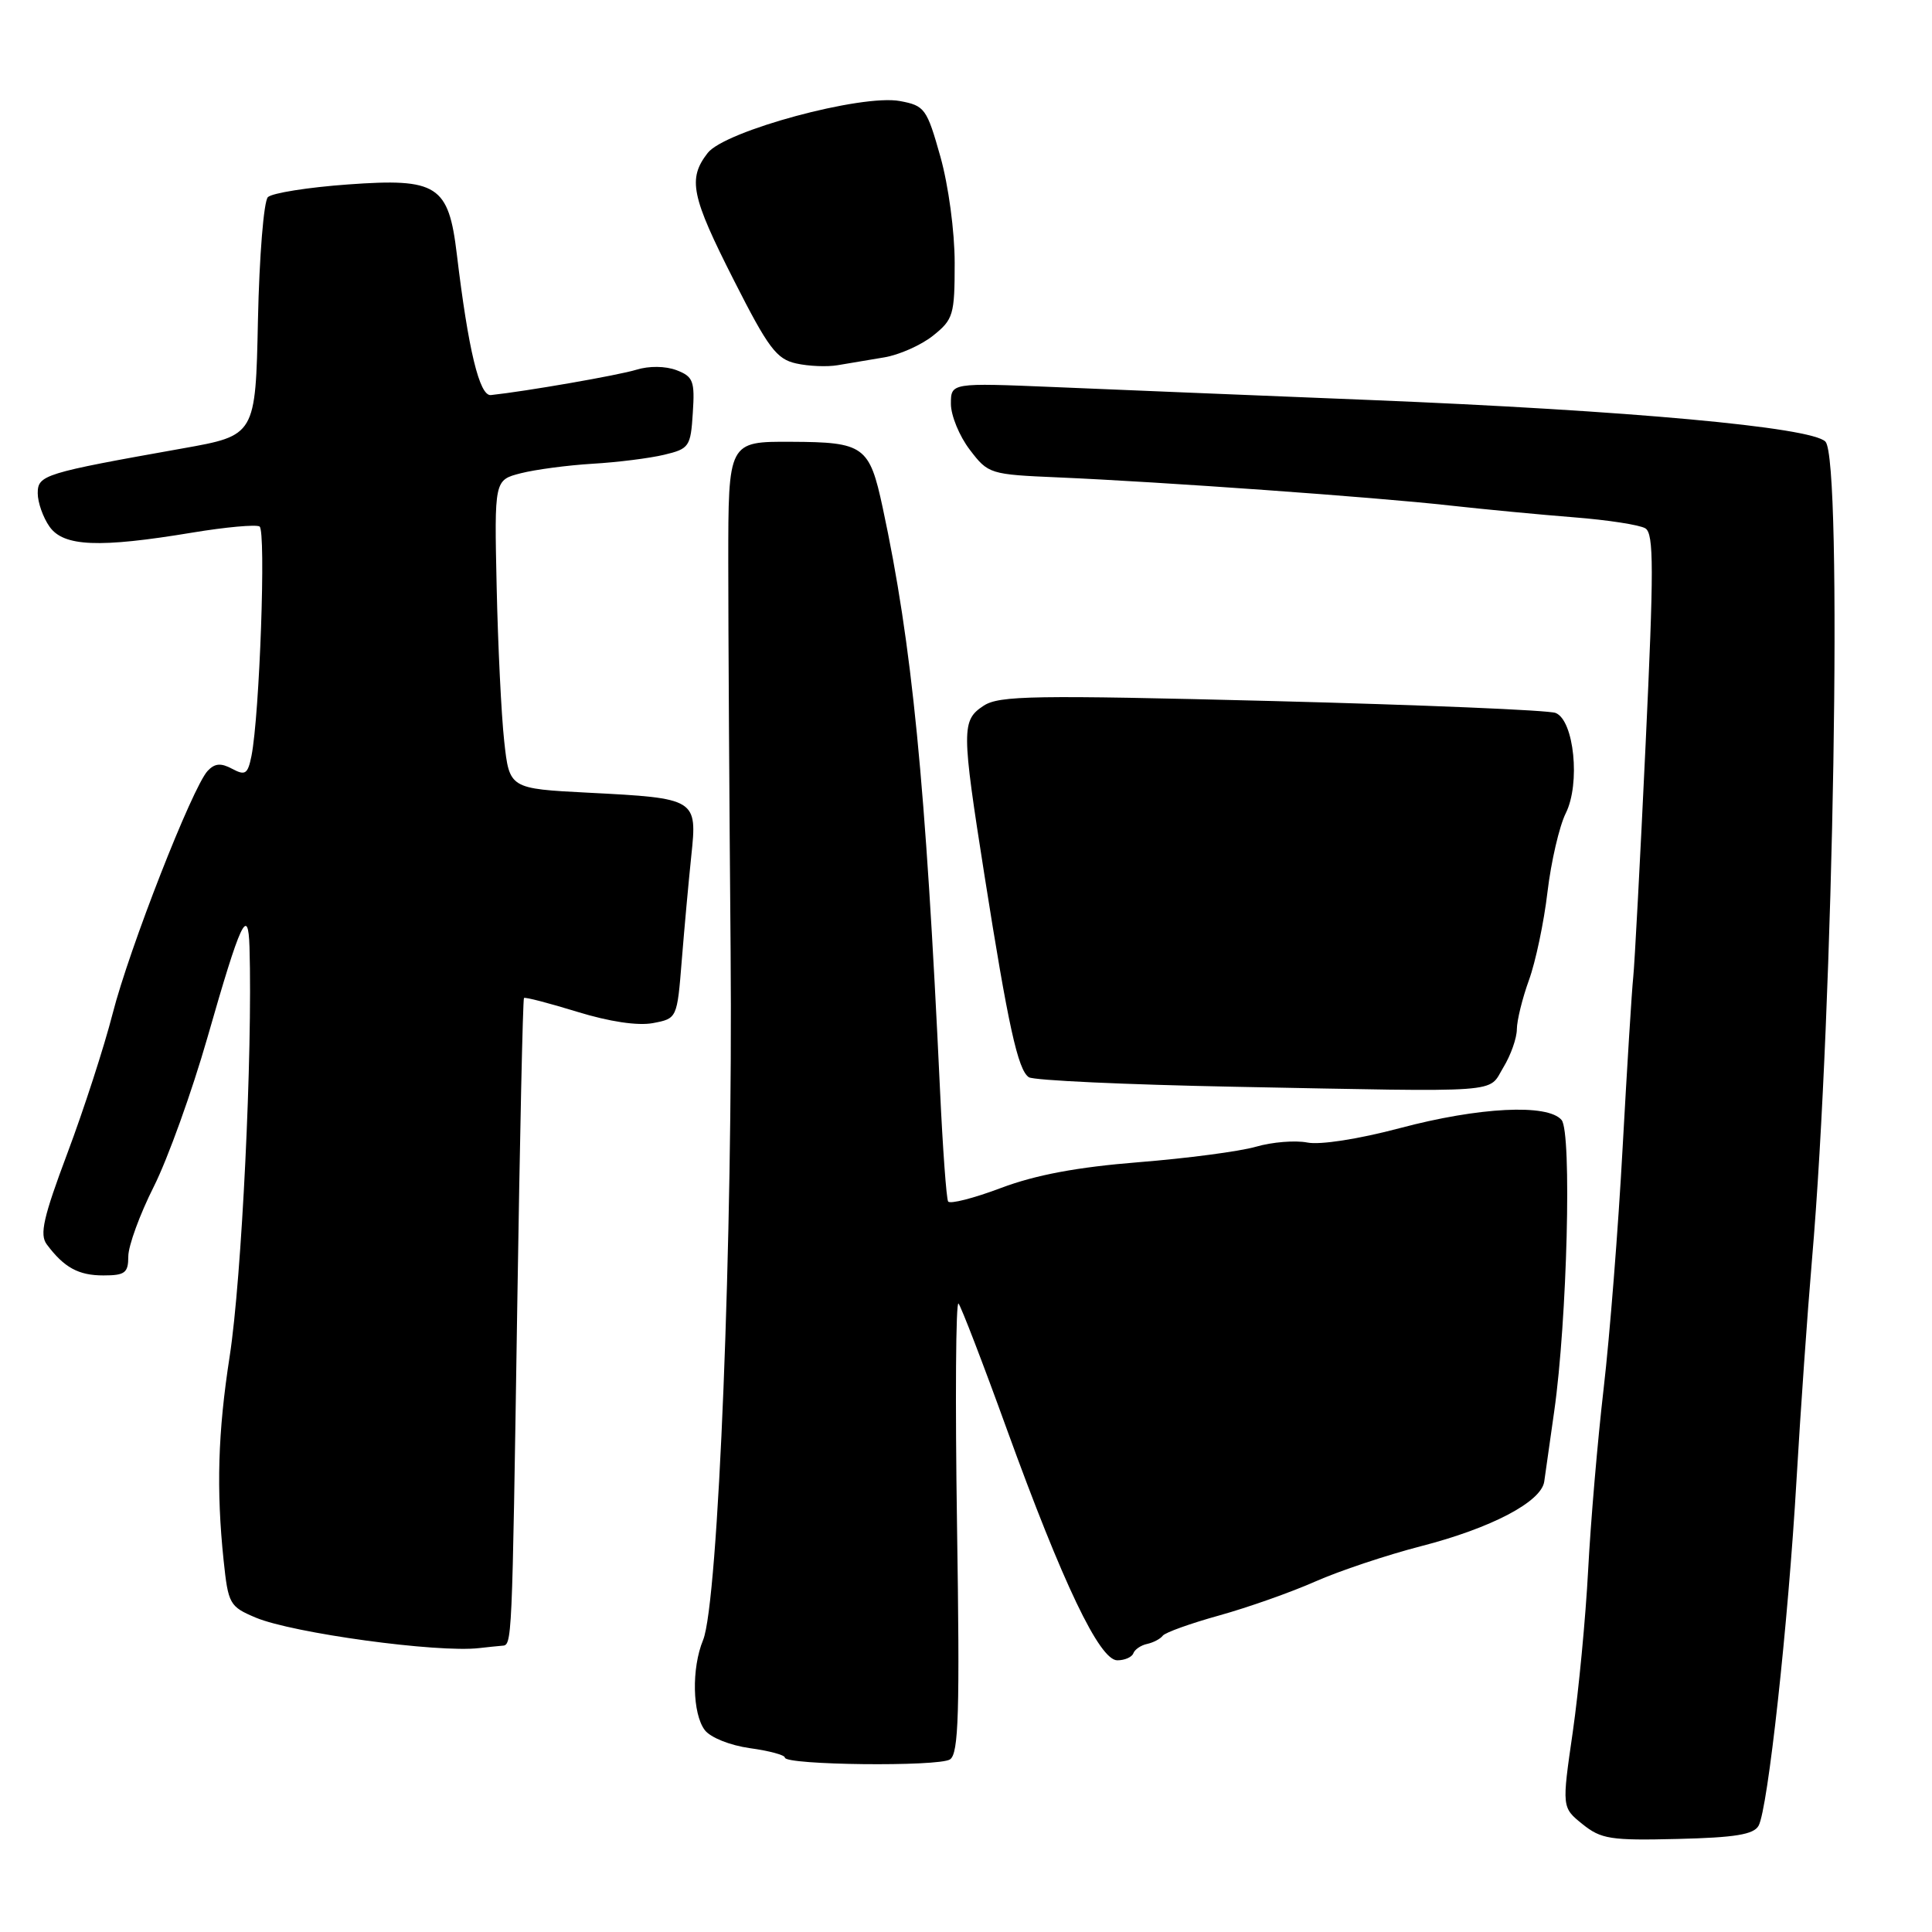 <?xml version="1.0" encoding="UTF-8" standalone="no"?>
<!DOCTYPE svg PUBLIC "-//W3C//DTD SVG 1.1//EN" "http://www.w3.org/Graphics/SVG/1.1/DTD/svg11.dtd" >
<svg xmlns="http://www.w3.org/2000/svg" xmlns:xlink="http://www.w3.org/1999/xlink" version="1.1" viewBox="0 0 256 256">
 <g >
 <path fill="currentColor"
d=" M 233.02 241.92 C 234.25 239.73 236.94 215.20 238.05 196.05 C 238.58 186.95 239.50 173.88 240.09 167.00 C 242.98 133.57 244.18 60.92 241.88 58.52 C 240.04 56.60 215.80 54.39 181.50 53.00 C 166.10 52.38 147.31 51.61 139.75 51.29 C 126.00 50.72 126.00 50.72 126.00 53.52 C 126.00 55.05 127.12 57.79 128.50 59.59 C 130.95 62.81 131.16 62.87 140.25 63.26 C 153.91 63.85 182.27 65.88 192.00 66.97 C 196.68 67.49 204.14 68.20 208.59 68.55 C 213.03 68.90 217.28 69.55 218.02 70.01 C 219.15 70.71 219.15 75.37 218.05 98.67 C 217.33 113.98 216.59 127.85 216.41 129.50 C 216.23 131.15 215.60 141.28 215.01 152.00 C 214.43 162.72 213.29 177.12 212.49 184.00 C 211.69 190.88 210.77 201.68 210.44 208.00 C 210.11 214.32 209.19 224.00 208.40 229.50 C 206.95 239.50 206.95 239.50 209.69 241.71 C 212.15 243.69 213.41 243.89 222.30 243.67 C 229.89 243.49 232.38 243.08 233.02 241.92 Z  M 125.88 233.13 C 127.03 232.37 127.19 227.00 126.81 202.09 C 126.56 185.52 126.65 172.31 127.01 172.73 C 127.36 173.15 130.25 180.64 133.41 189.38 C 140.83 209.83 145.69 220.00 148.05 220.00 C 149.03 220.00 149.98 219.58 150.17 219.08 C 150.35 218.57 151.18 218.00 152.00 217.83 C 152.82 217.65 153.76 217.16 154.07 216.74 C 154.38 216.32 157.75 215.11 161.57 214.05 C 165.38 212.99 171.10 210.97 174.28 209.56 C 177.46 208.15 183.76 206.05 188.28 204.88 C 197.58 202.49 204.24 199.00 204.62 196.31 C 204.76 195.32 205.35 191.13 205.94 187.01 C 207.66 174.94 208.29 150.05 206.92 148.41 C 205.11 146.23 195.97 146.69 185.46 149.49 C 179.99 150.94 174.91 151.73 173.22 151.39 C 171.63 151.08 168.57 151.32 166.41 151.95 C 164.26 152.57 157.26 153.49 150.86 154.00 C 142.73 154.65 137.24 155.68 132.64 157.41 C 129.01 158.78 125.86 159.58 125.63 159.20 C 125.40 158.81 124.92 152.20 124.56 144.50 C 122.64 103.55 120.86 85.42 116.96 67.26 C 115.21 59.10 114.49 58.58 104.86 58.54 C 96.50 58.50 96.50 58.50 96.50 74.50 C 96.50 83.30 96.64 106.47 96.81 126.00 C 97.13 163.70 95.19 212.38 93.16 217.32 C 91.62 221.05 91.74 227.07 93.39 229.25 C 94.15 230.24 96.73 231.27 99.36 231.64 C 101.91 231.99 104.00 232.55 104.00 232.89 C 104.00 233.89 124.38 234.12 125.88 233.13 Z  M 66.50 218.07 C 67.87 217.97 67.84 218.57 68.54 173.01 C 68.88 150.73 69.28 132.39 69.43 132.24 C 69.57 132.09 72.75 132.92 76.49 134.07 C 80.75 135.38 84.49 135.94 86.50 135.57 C 89.72 134.96 89.72 134.96 90.34 127.23 C 90.68 122.98 91.25 116.76 91.60 113.40 C 92.40 105.85 92.29 105.77 78.00 105.04 C 67.50 104.50 67.50 104.50 66.81 98.21 C 66.43 94.76 65.98 85.55 65.81 77.77 C 65.50 63.61 65.50 63.61 69.00 62.71 C 70.92 62.22 75.20 61.65 78.50 61.45 C 81.80 61.26 86.08 60.72 88.00 60.26 C 91.32 59.47 91.52 59.19 91.80 54.71 C 92.08 50.48 91.85 49.90 89.64 49.05 C 88.18 48.50 86.01 48.47 84.33 48.99 C 81.92 49.73 69.72 51.85 65.04 52.35 C 63.53 52.50 62.05 46.36 60.53 33.67 C 59.44 24.54 57.95 23.58 46.12 24.44 C 40.83 24.82 36.05 25.58 35.50 26.12 C 34.95 26.65 34.36 33.97 34.18 42.40 C 33.86 57.70 33.86 57.70 24.18 59.42 C 5.80 62.69 5.00 62.94 5.00 65.36 C 5.00 66.57 5.70 68.56 6.56 69.78 C 8.42 72.43 13.09 72.63 25.50 70.57 C 29.90 69.84 33.90 69.48 34.39 69.76 C 35.27 70.28 34.40 94.73 33.32 100.17 C 32.83 102.58 32.50 102.80 30.76 101.87 C 29.27 101.07 28.45 101.14 27.51 102.15 C 25.49 104.33 17.12 125.70 14.92 134.33 C 13.80 138.70 11.11 147.00 8.94 152.78 C 5.74 161.31 5.22 163.59 6.20 164.89 C 8.49 167.96 10.40 169.00 13.69 169.00 C 16.56 169.00 17.00 168.67 17.00 166.48 C 17.00 165.09 18.52 160.92 20.38 157.23 C 22.24 153.53 25.43 144.65 27.48 137.50 C 31.90 122.05 32.89 119.91 33.06 125.50 C 33.48 139.55 32.03 169.42 30.43 179.74 C 28.87 189.79 28.65 197.36 29.63 206.76 C 30.24 212.55 30.42 212.88 33.88 214.34 C 38.78 216.40 57.99 219.03 63.50 218.38 C 64.60 218.25 65.95 218.12 66.50 218.07 Z  M 199.20 141.44 C 200.19 139.82 200.99 137.54 200.99 136.38 C 201.00 135.21 201.72 132.28 202.59 129.88 C 203.47 127.47 204.58 122.21 205.05 118.19 C 205.53 114.16 206.62 109.47 207.47 107.76 C 209.43 103.84 208.58 95.45 206.13 94.47 C 205.23 94.10 188.34 93.40 168.59 92.89 C 136.97 92.09 132.40 92.16 130.34 93.51 C 127.39 95.45 127.40 96.63 130.45 116.00 C 133.58 135.86 134.88 141.80 136.33 142.74 C 136.97 143.16 149.20 143.72 163.50 144.00 C 199.84 144.70 197.11 144.90 199.20 141.44 Z  M 117.13 47.36 C 119.12 47.04 122.05 45.74 123.63 44.48 C 126.32 42.33 126.50 41.73 126.50 34.84 C 126.50 30.67 125.68 24.59 124.61 20.77 C 122.81 14.38 122.53 14.00 119.25 13.39 C 114.18 12.44 96.05 17.34 93.77 20.27 C 91.11 23.70 91.58 25.98 97.25 37.15 C 101.80 46.13 102.90 47.59 105.50 48.16 C 107.15 48.53 109.62 48.63 111.00 48.39 C 112.38 48.16 115.13 47.69 117.13 47.36 Z "/>
</g>
</svg>
